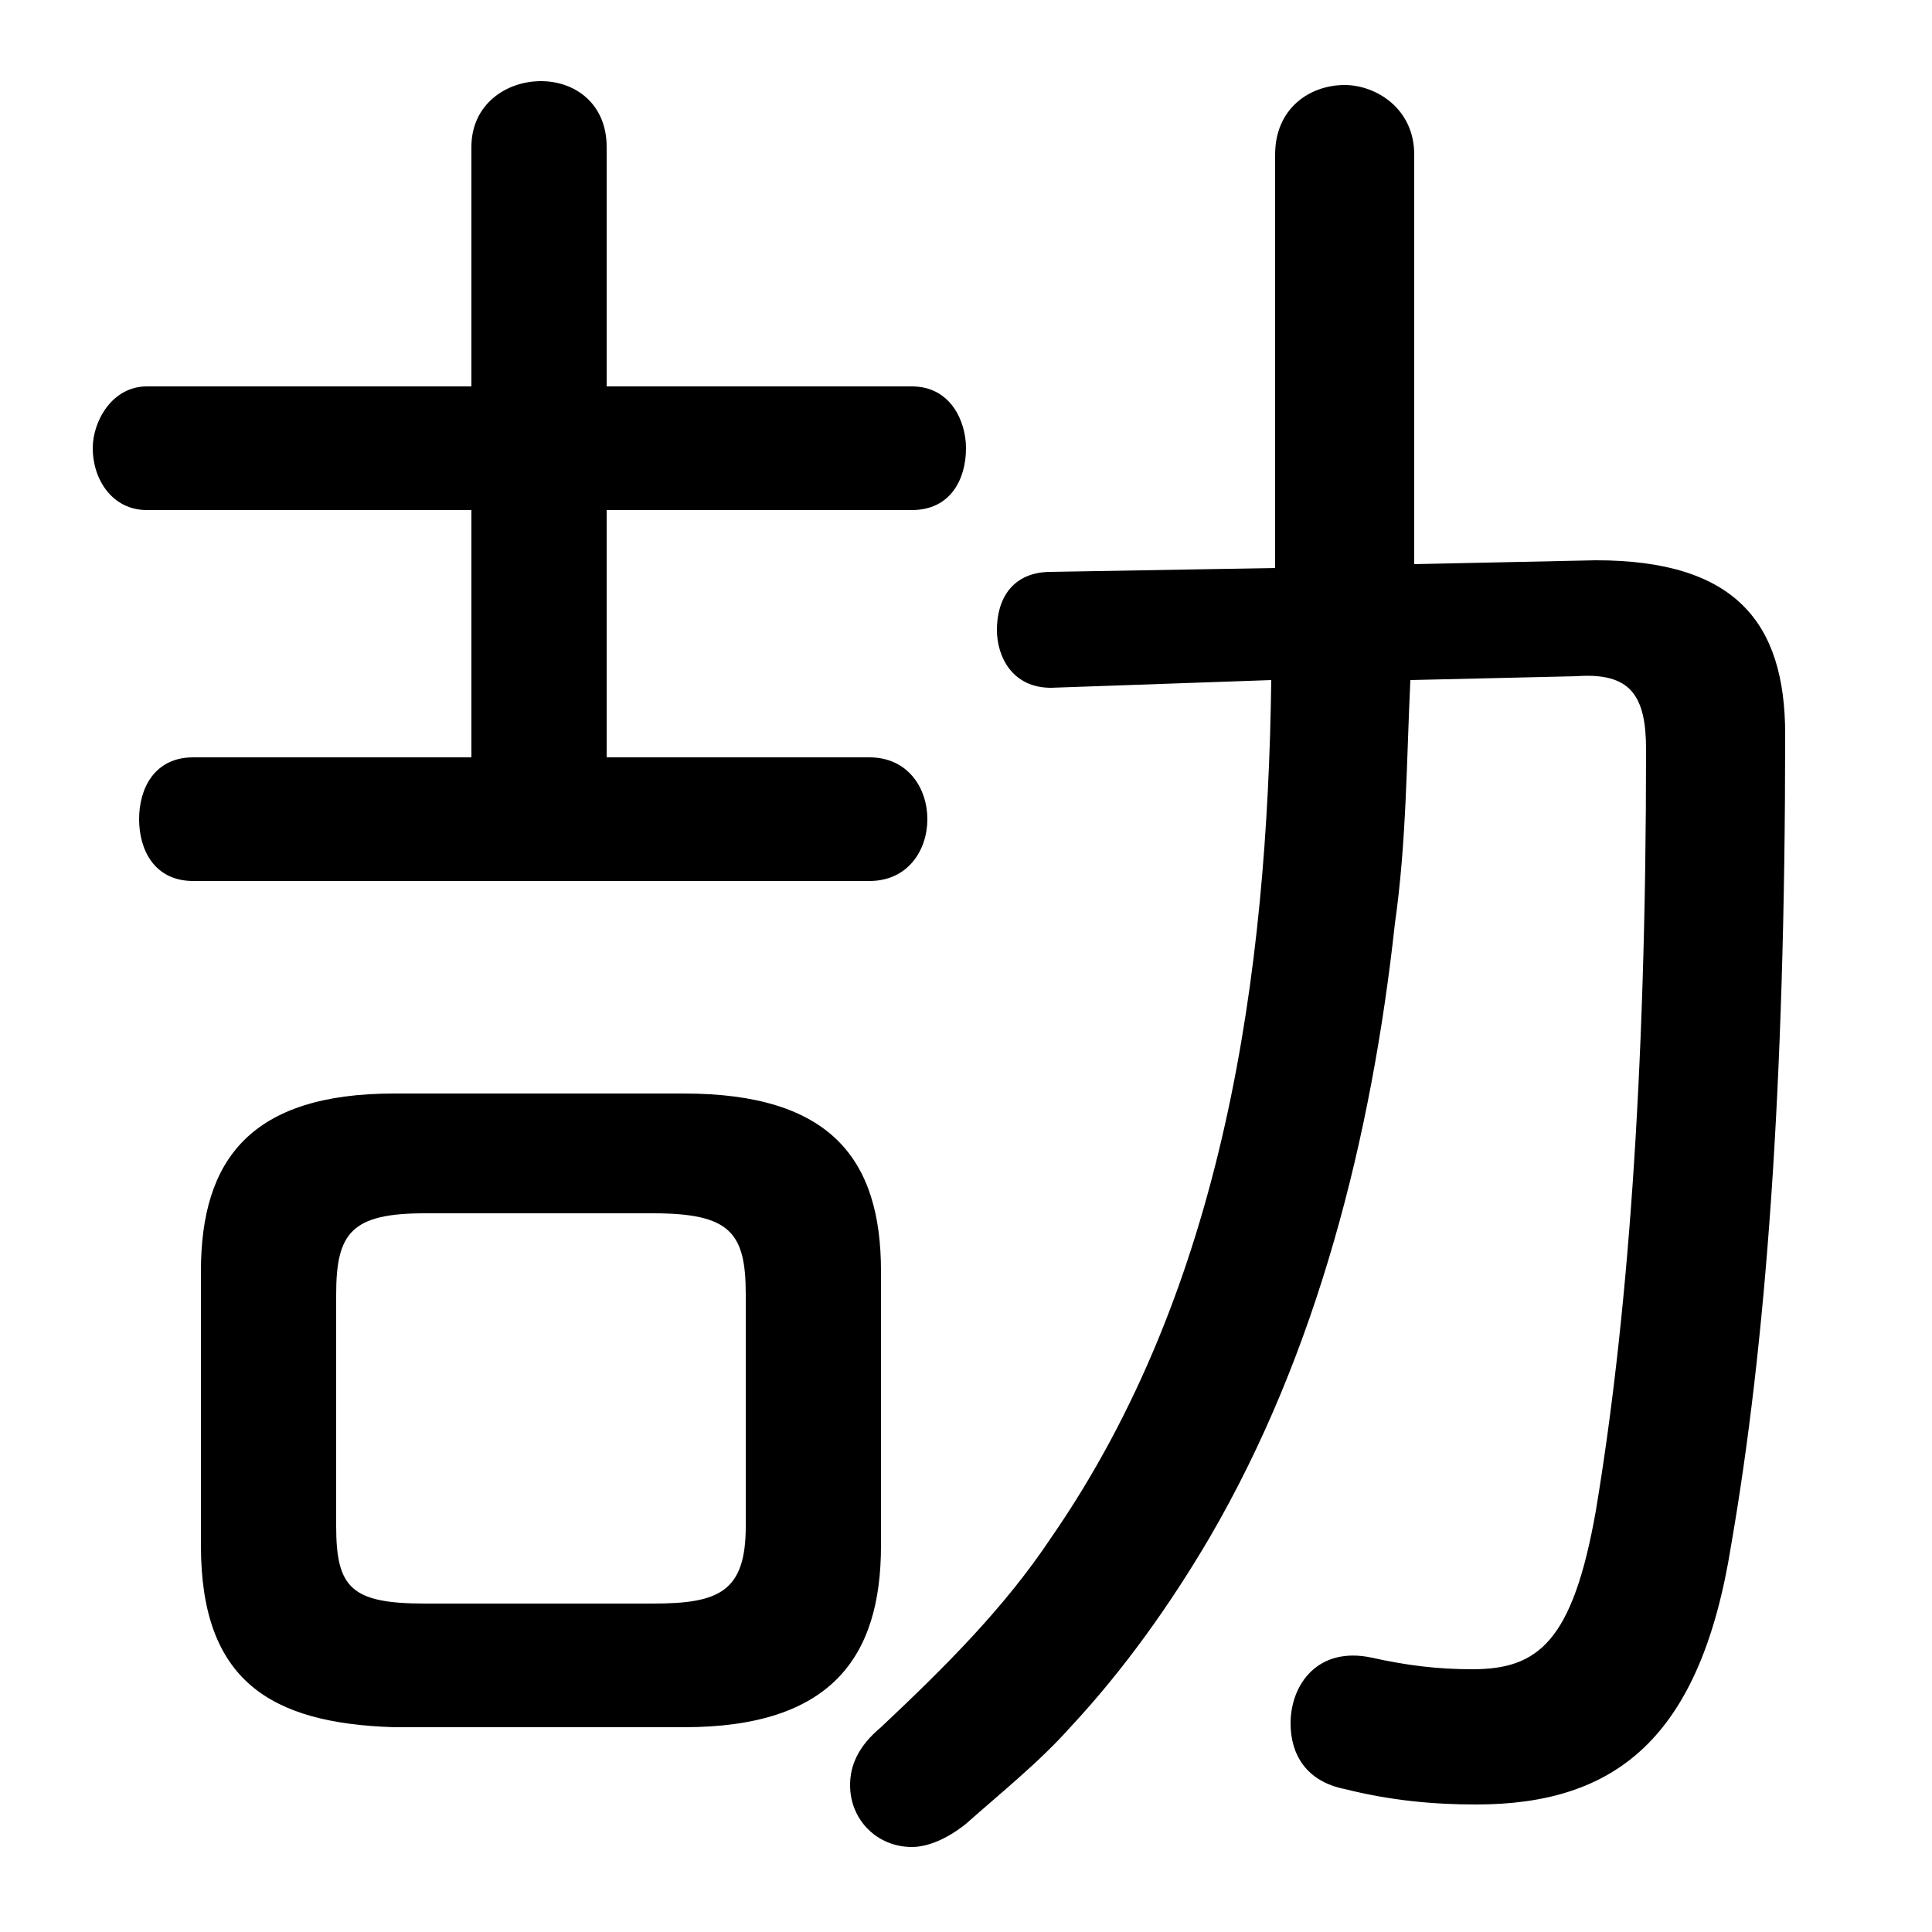 <svg xmlns="http://www.w3.org/2000/svg" viewBox="0 -44.0 50.0 50.0">
    <rect x="0" y="-44.0" width="50.0" height="50.0" fill="#808080" stroke="none"/>
    <g transform="scale(1, -1)">
        <!-- ボディの枠 -->
        <rect x="0" y="-6.0" width="50.0" height="50.0"
            stroke="white" fill="white"/>
        <!-- グリフ座標系の原点 -->
        <circle cx="0" cy="0" r="5" fill="white"/>
        <!-- グリフのアウトライン -->
        <g style="fill:black;stroke:#000000;stroke-width:0;stroke-linecap:round;stroke-linejoin:round;">
        <path d="M 17.7 -0.7 C 21.5 -0.7 22.8 1.1 22.8 4.0 L 22.8 11.1 C 22.8 14.0 21.5 15.7 17.7 15.7 L 10.2 15.7 C 6.5 15.7 5.2 14.0 5.2 11.1 L 5.2 4.0 C 5.2 0.5 7.0 -0.6 10.2 -0.7 Z M 11.0 2.5 C 9.1 2.5 8.7 2.9 8.7 4.5 L 8.7 10.5 C 8.7 12.1 9.1 12.6 11.0 12.6 L 16.9 12.6 C 18.9 12.6 19.3 12.1 19.3 10.5 L 19.3 4.5 C 19.3 2.8 18.6 2.5 16.9 2.5 Z M 15.7 24.4 L 15.7 30.8 L 23.6 30.8 C 24.6 30.8 25.0 31.6 25.0 32.4 C 25.0 33.1 24.6 34.0 23.6 34.0 L 15.7 34.0 L 15.7 40.2 C 15.7 41.3 14.9 41.9 14.0 41.9 C 13.1 41.9 12.2 41.3 12.2 40.2 L 12.2 34.0 L 3.8 34.0 C 2.9 34.0 2.4 33.1 2.4 32.4 C 2.4 31.6 2.9 30.8 3.8 30.8 L 12.2 30.8 L 12.2 24.4 L 5.0 24.4 C 4.0 24.4 3.6 23.6 3.6 22.8 C 3.6 22.0 4.0 21.2 5.0 21.2 L 22.5 21.2 C 23.5 21.2 24.0 22.0 24.0 22.8 C 24.0 23.6 23.5 24.4 22.5 24.4 Z M 32.9 26.4 C 32.8 18.8 31.7 10.7 27.2 4.2 C 26.0 2.4 24.5 0.9 22.8 -0.7 C 22.2 -1.2 22.0 -1.7 22.0 -2.2 C 22.0 -3.1 22.7 -3.8 23.6 -3.8 C 24.0 -3.8 24.5 -3.6 25.0 -3.2 C 25.9 -2.4 26.9 -1.6 27.7 -0.7 C 29.1 0.8 30.3 2.5 31.3 4.2 C 34.1 9.0 35.5 14.6 36.1 20.1 C 36.4 22.2 36.4 24.3 36.5 26.4 L 40.8 26.5 C 42.2 26.6 42.6 26.0 42.6 24.6 C 42.6 16.0 42.1 9.7 41.3 4.9 C 40.7 1.5 39.8 0.8 38.1 0.8 C 37.2 0.8 36.4 0.9 35.5 1.1 C 34.1 1.4 33.4 0.4 33.4 -0.6 C 33.4 -1.4 33.8 -2.1 34.8 -2.3 C 36.0 -2.6 37.1 -2.7 38.2 -2.7 C 41.8 -2.7 44.0 -1.0 44.8 4.0 C 45.7 9.2 46.2 15.8 46.2 25.0 C 46.2 27.9 44.9 29.5 41.3 29.5 L 36.6 29.4 L 36.6 40.0 C 36.6 41.2 35.6 41.8 34.8 41.8 C 33.9 41.8 33.0 41.2 33.0 40.0 L 33.0 29.3 L 27.2 29.2 C 26.2 29.2 25.8 28.5 25.8 27.7 C 25.8 27.0 26.2 26.2 27.2 26.2 Z"/>
    </g>
    </g>
</svg>
